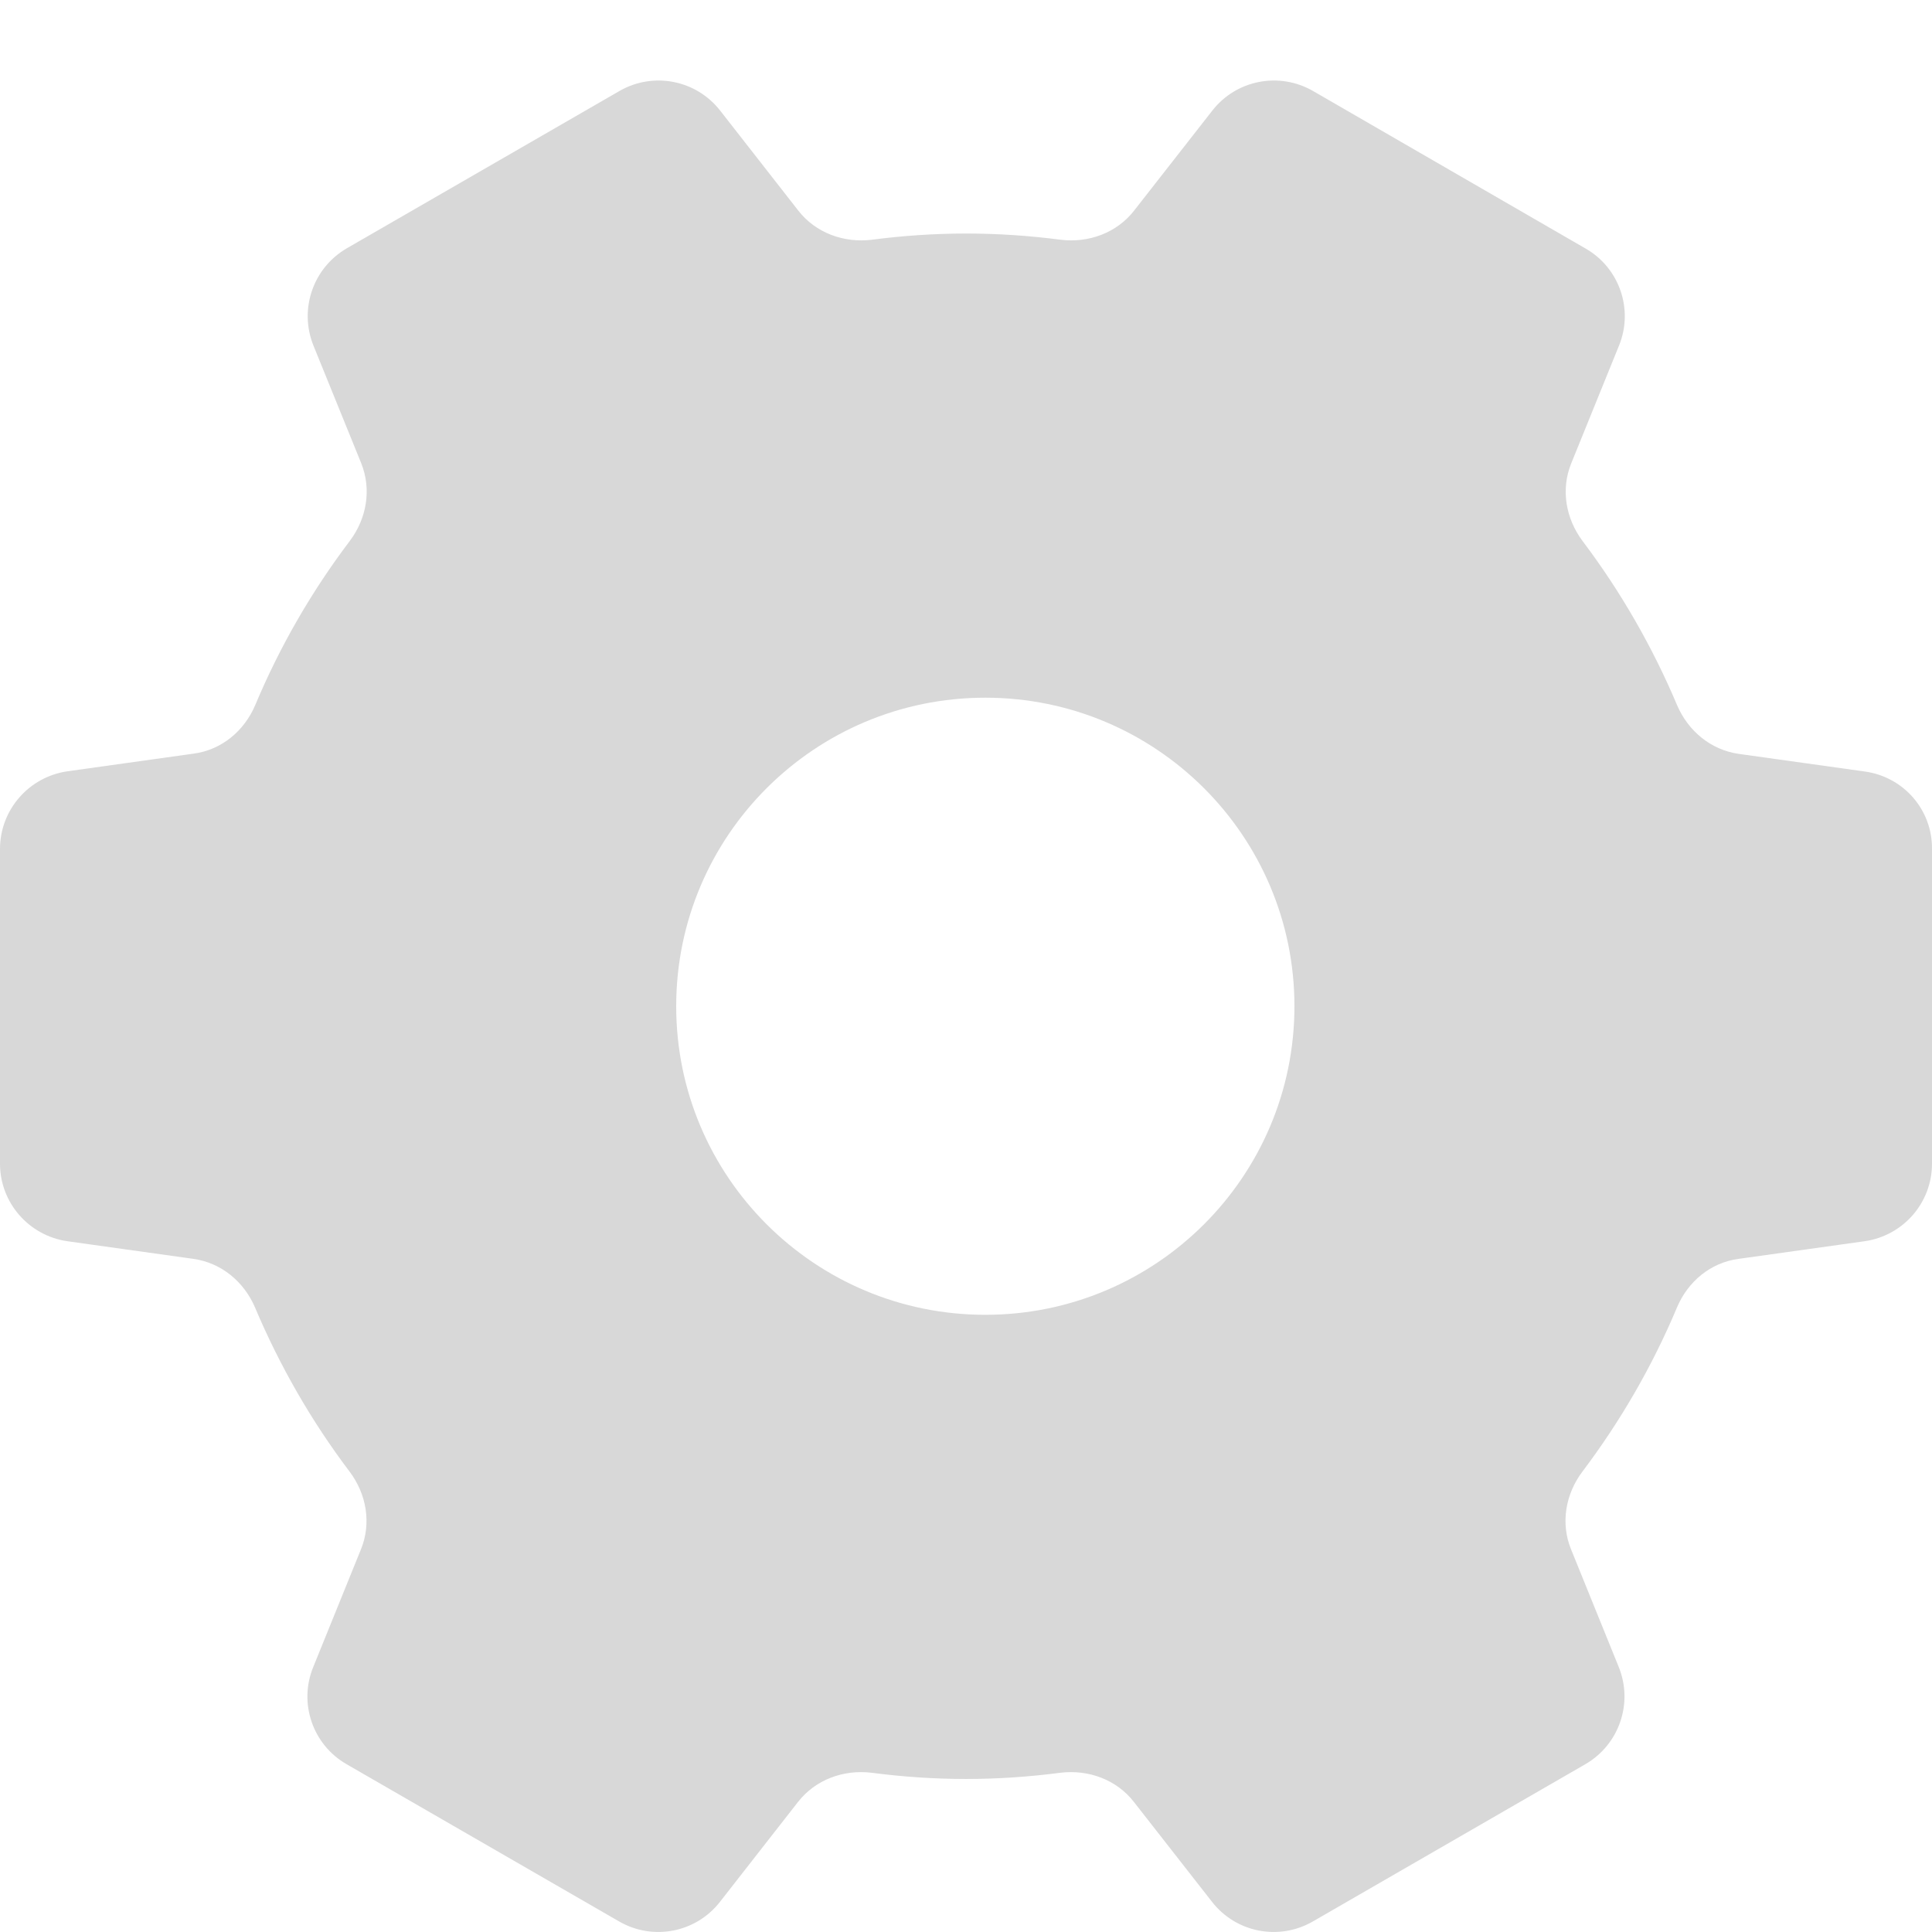 <?xml version="1.0" encoding="UTF-8"?>
<svg width="24px" height="24px" viewBox="0 0 24 24" version="1.1" xmlns="http://www.w3.org/2000/svg" xmlns:xlink="http://www.w3.org/1999/xlink">
    <!-- Generator: Sketch 58 (84663) - https://sketch.com -->
    <title>Setting</title>
    <desc>Created with Sketch.</desc>
    <g id="🥑-风格确定" stroke="none" stroke-width="1" fill="none" fill-rule="evenodd">
        <g id="底部菜单-未选中" transform="translate(-349, -17)">
            <g id="底部菜单">
                <g id="设置" transform="translate(349, 17)">
                    <rect id="矩形" x="0" y="0" width="24" height="24"></rect>
                    <path d="M23.165,9.584 L21.6,9.365 C21.253,9.316 20.971,9.081 20.834,8.761 C20.525,8.03 20.131,7.346 19.661,6.723 C19.45,6.443 19.387,6.08 19.518,5.757 L20.112,4.293 C20.295,3.845 20.118,3.328 19.696,3.087 L16.312,1.131 C15.89,0.888 15.357,0.992 15.059,1.375 L14.09,2.614 C13.874,2.893 13.524,3.021 13.174,2.978 C12.791,2.928 12.399,2.901 12.003,2.901 C11.606,2.901 11.215,2.928 10.832,2.978 C10.481,3.021 10.131,2.893 9.915,2.614 L8.947,1.375 C8.648,0.992 8.115,0.888 7.694,1.131 L4.309,3.084 C3.888,3.328 3.713,3.842 3.893,4.291 L4.487,5.754 C4.618,6.08 4.555,6.441 4.345,6.72 C3.874,7.343 3.477,8.027 3.171,8.758 C3.034,9.081 2.752,9.316 2.405,9.362 L0.84,9.581 C0.358,9.65 0,10.06 0,10.547 L0,14.456 C0,14.94 0.358,15.35 0.837,15.419 L2.402,15.638 C2.75,15.687 3.031,15.922 3.168,16.242 C3.477,16.973 3.871,17.657 4.342,18.28 C4.553,18.559 4.616,18.923 4.484,19.246 L3.891,20.709 C3.707,21.158 3.885,21.675 4.306,21.916 L7.691,23.869 C8.112,24.112 8.646,24.008 8.944,23.625 L9.912,22.386 C10.129,22.107 10.479,21.979 10.829,22.022 C11.212,22.072 11.603,22.099 12,22.099 C12.397,22.099 12.788,22.072 13.171,22.022 C13.521,21.979 13.871,22.107 14.087,22.386 L15.056,23.625 C15.354,24.008 15.888,24.112 16.309,23.869 L19.693,21.916 C20.115,21.672 20.29,21.158 20.109,20.709 L19.516,19.246 C19.384,18.923 19.447,18.559 19.658,18.28 C20.128,17.657 20.525,16.973 20.832,16.242 C20.968,15.919 21.25,15.684 21.598,15.638 L23.163,15.419 C23.644,15.35 24,14.94 24,14.456 L24,10.547 C24.005,10.06 23.647,9.65 23.165,9.584 Z M12.24,16.333 C10.12,16.333 8.4,14.617 8.4,12.5 C8.4,10.383 10.12,8.667 12.24,8.667 C14.36,8.667 16.08,10.383 16.08,12.5 C16.08,14.617 14.36,16.333 12.24,16.333 Z" id="形状" fill="#D8D8D8" fill-rule="nonzero"></path>
                </g>
            </g>
        </g>
    </g>
</svg>
